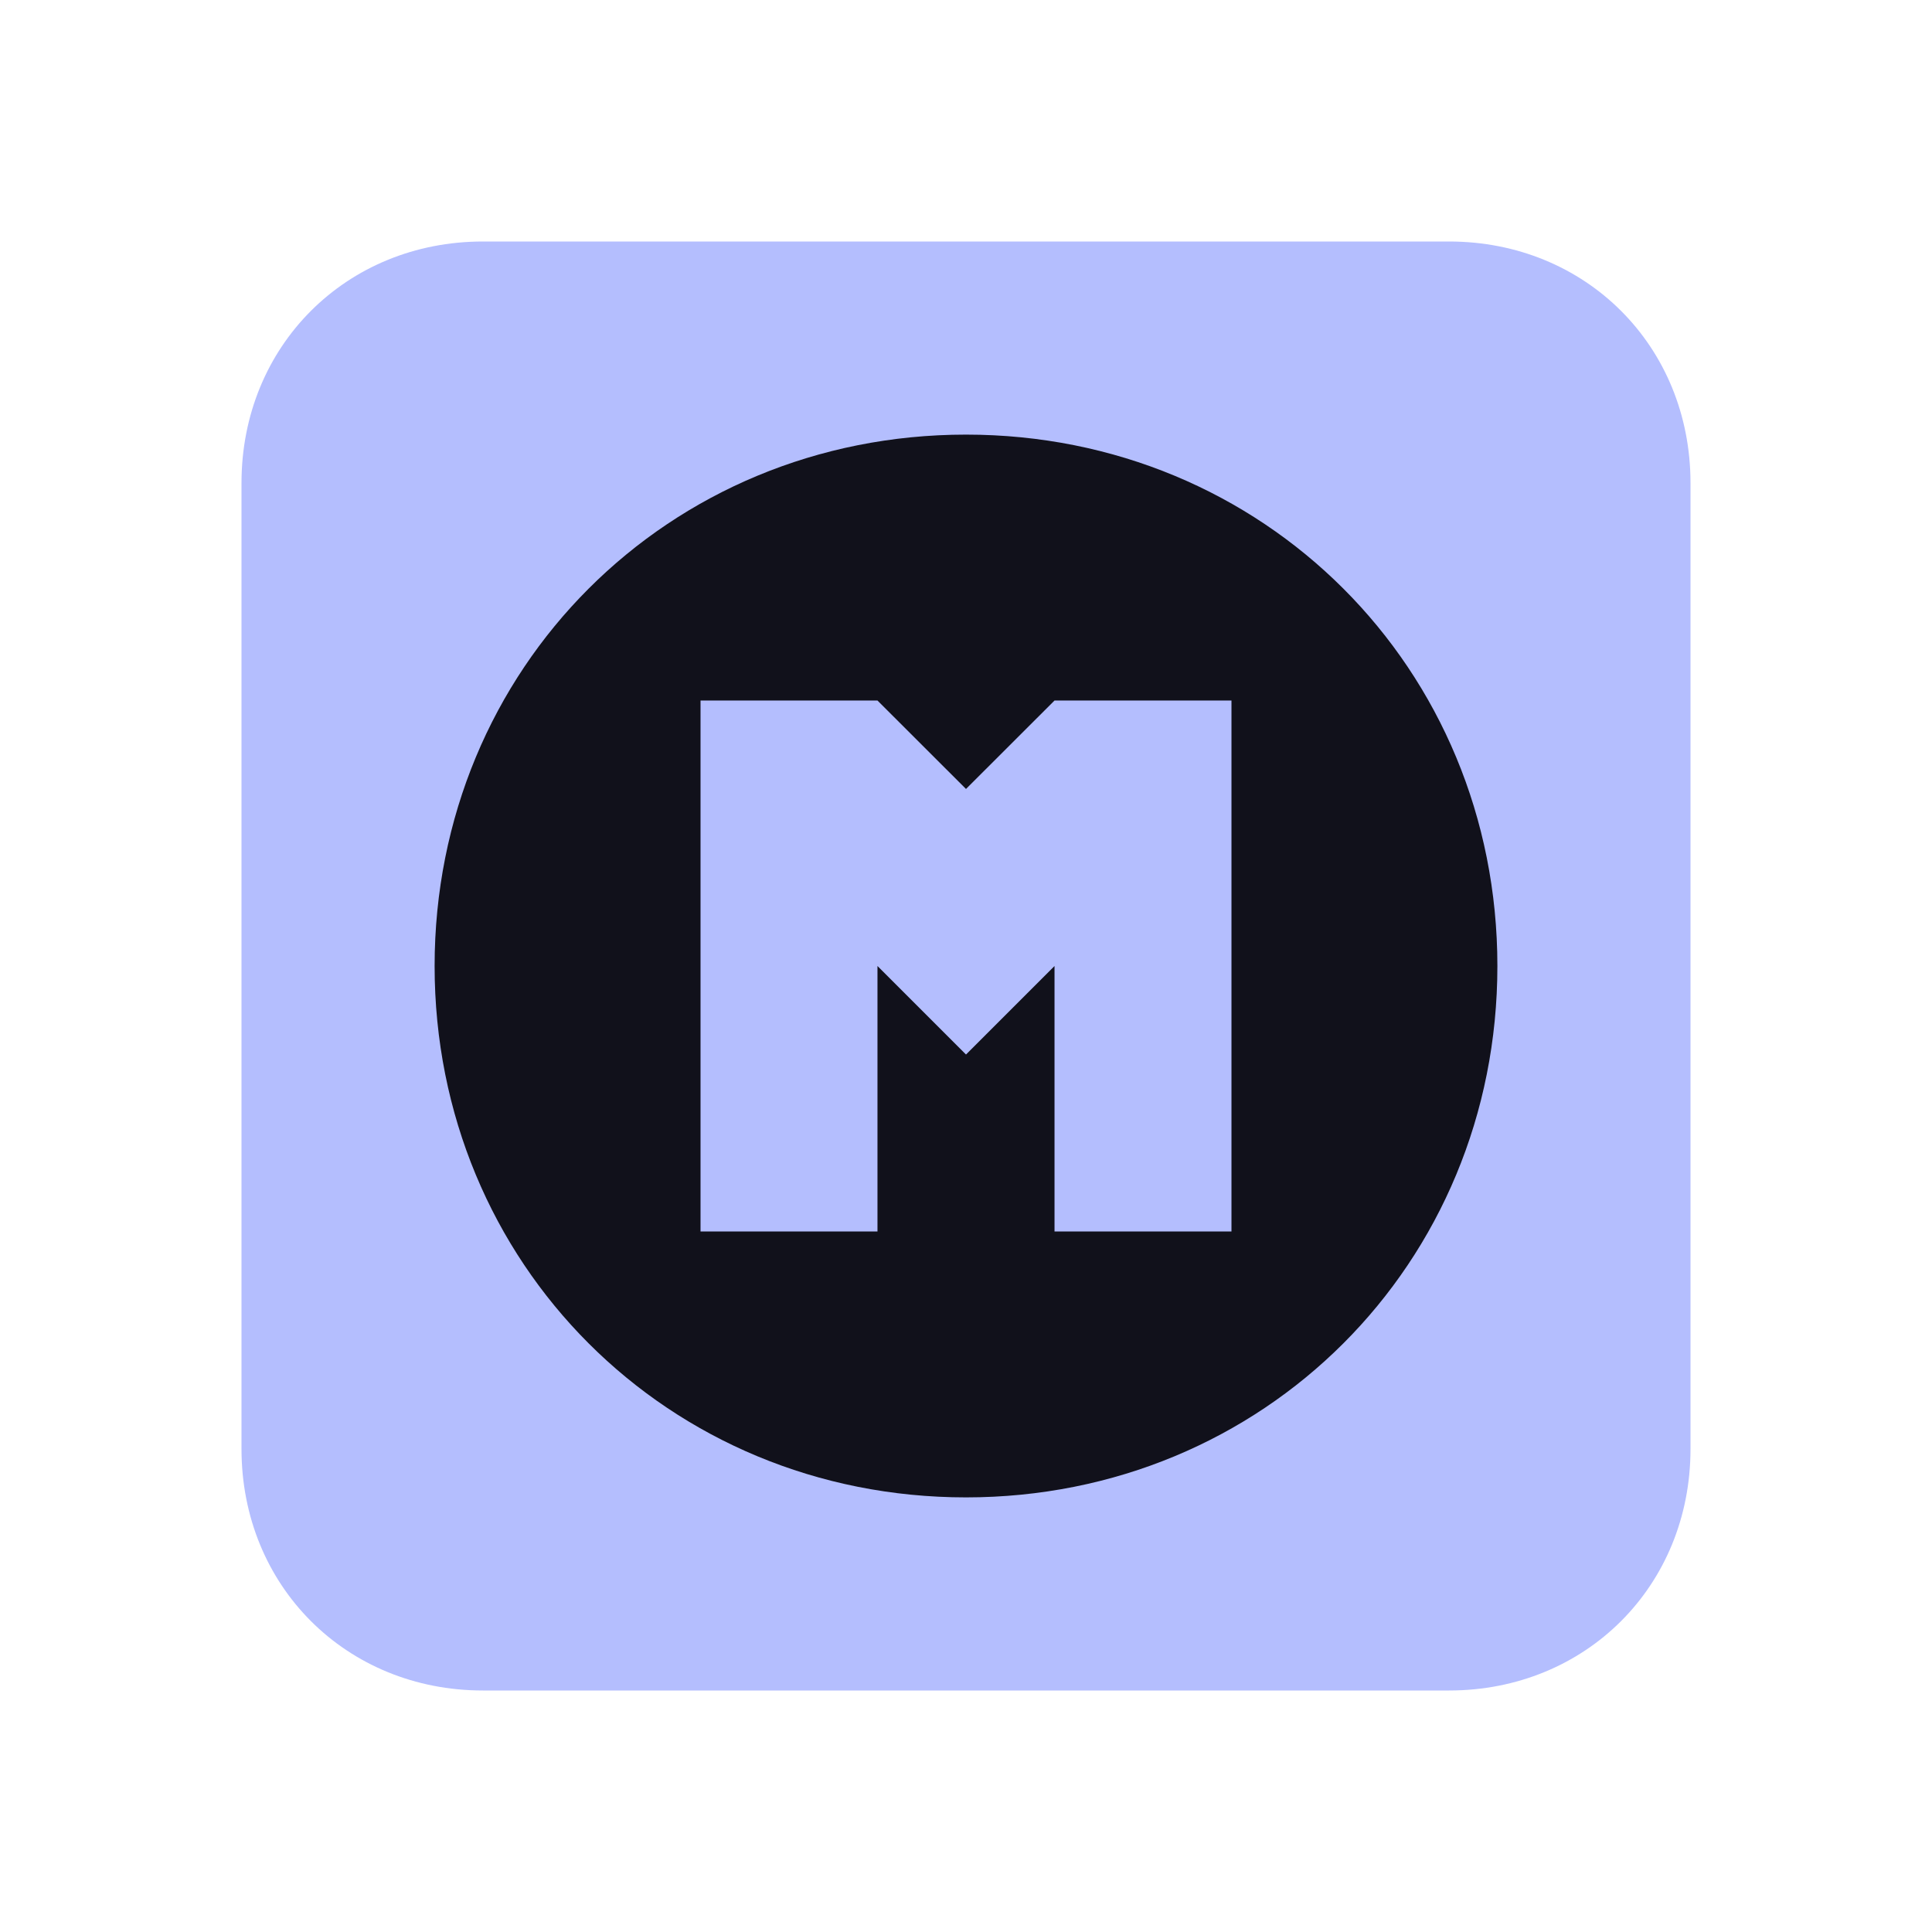 <?xml version="1.0" encoding="UTF-8" standalone="yes"?>
<svg xmlns="http://www.w3.org/2000/svg" xmlns:xlink="http://www.w3.org/1999/xlink" width="22" height="22" viewBox="0 0 22 22">
  <path fill-rule="nonzero" fill="#b4befe" fill-opacity="1" d="M 5.5 2.75 L 16.5 2.75 C 18.059 2.75 19.25 3.941 19.25 5.5 L 19.25 16.5 C 19.25 18.059 18.059 19.25 16.5 19.25 L 5.5 19.25 C 3.941 19.25 2.75 18.059 2.75 16.5 L 2.75 5.5 C 2.75 3.941 3.941 2.75 5.5 2.75 Z M 5.5 2.75 "/>
  <path fill-rule="nonzero" fill="#11111b" fill-opacity="1" d="M 11 4.949 C 7.609 4.949 4.949 7.609 4.949 11 C 4.949 14.391 7.609 17.051 11 17.051 C 14.391 17.051 17.051 14.391 17.051 11 C 17.051 7.609 14.391 4.949 11 4.949 Z M 7.977 7.977 L 9.992 7.977 L 11 8.984 L 12.008 7.977 L 14.023 7.977 L 14.023 14.023 L 12.008 14.023 L 12.008 11 L 11 12.008 L 9.992 11 L 9.992 14.023 L 7.977 14.023 Z M 7.977 7.977 "/>
</svg>